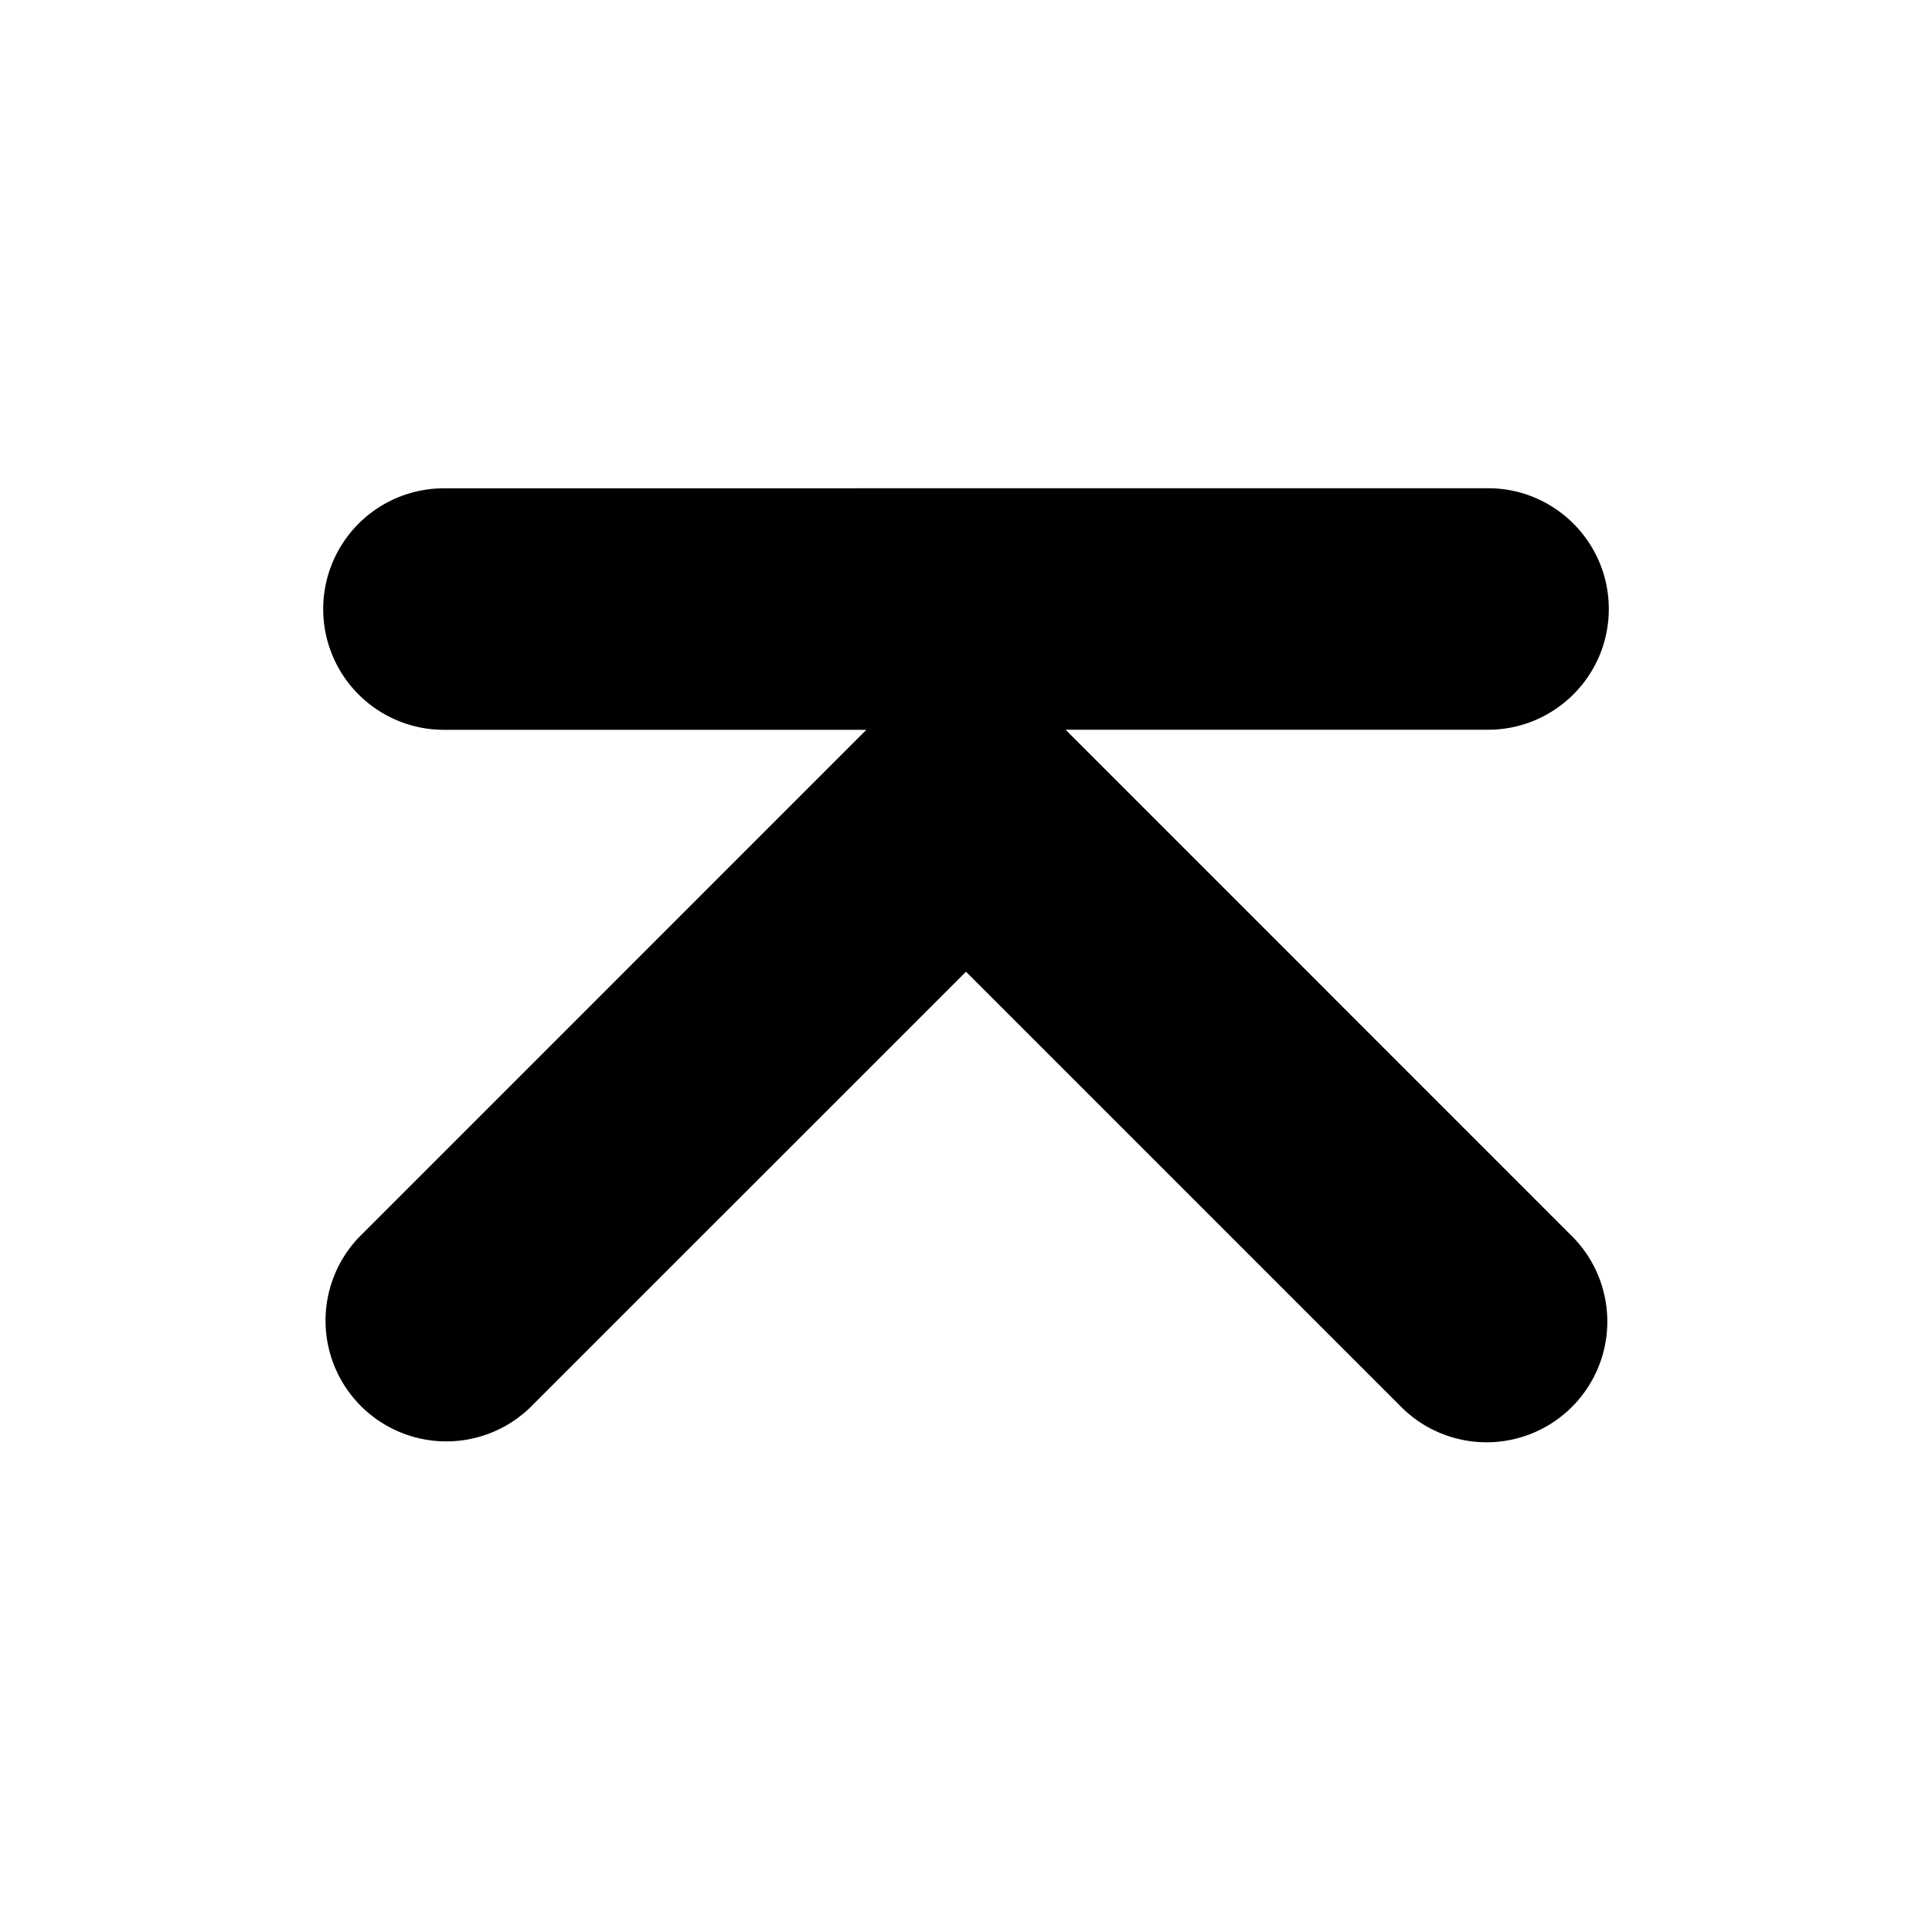 <svg xmlns="http://www.w3.org/2000/svg" xml:space="preserve" style="fill-rule:evenodd;clip-rule:evenodd;stroke-linejoin:round;stroke-miterlimit:2" viewBox="0 0 24 24"><path d="M10.762 9.066H5.515a1.5 1.5 0 1 1 0-3l12.97-.001c.828 0 1.5.672 1.5 1.5s-.672 1.5-1.5 1.5h-5.248l6.309 6.31a1.5 1.5 0 0 1-2.122 2.12L12 12.071l-5.425 5.424a1.5 1.5 0 0 1-2.121-2.12z"/></svg>
